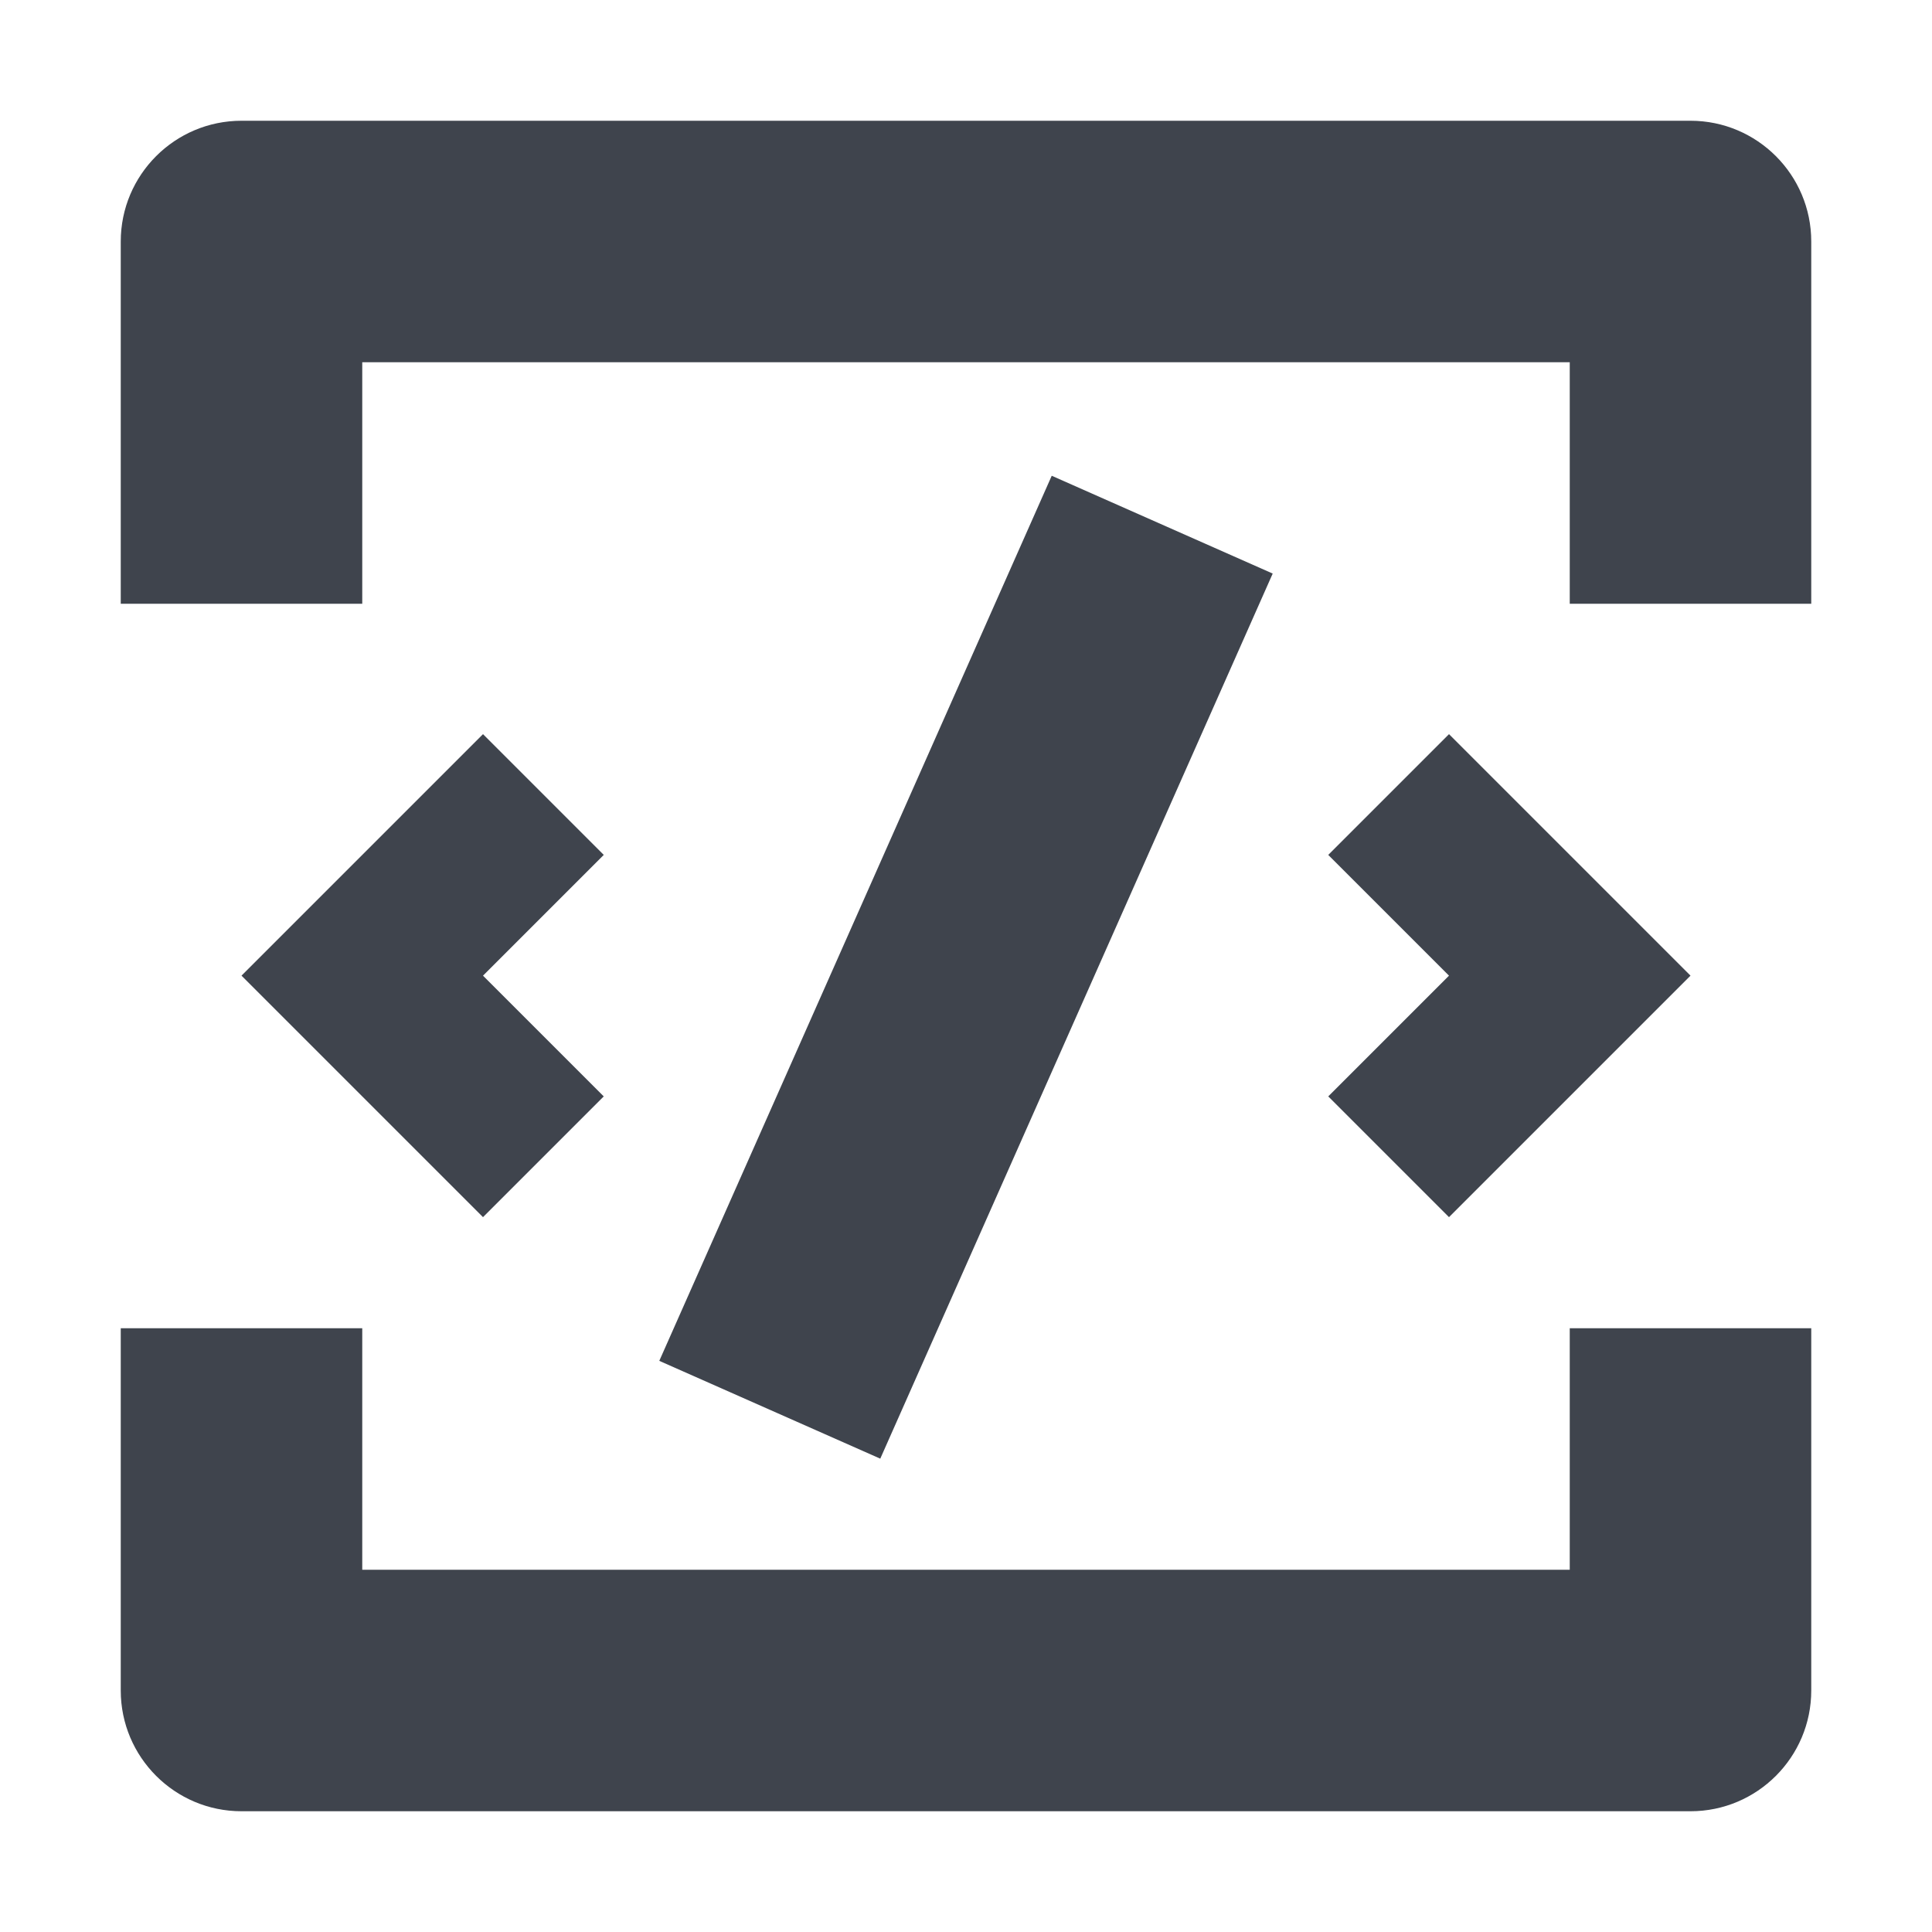 <?xml version="1.0" encoding="UTF-8"?>
<svg width="16px" height="16px" viewBox="0 0 16 16" version="1.1" xmlns="http://www.w3.org/2000/svg" xmlns:xlink="http://www.w3.org/1999/xlink">
    <!-- Generator: Sketch 57.1 (83088) - https://sketch.com -->
    <title>software-versions-active-outline-16</title>
    <desc>Created with Sketch.</desc>
    <g id="software-versions-active-outline-16" stroke="none" stroke-width="1" fill="none" fill-rule="evenodd">
        <g id="LUI-icon-pd-software-solid-16">
            <rect id="Rectangle" x="0" y="0" width="16" height="16"></rect>
            <path d="M12,6.08 L11,7.08 L12,8.08 L11,9.08 L12,10.08 L14,8.08 L12,6.08 Z M4,8.08 L5,7.08 L4,6.08 L2,8.08 L4,10.08 L5,9.08 L4,8.08 Z M7.29,12.08 L5.46,11.27 L8.71,3.94 L10.54,4.75 L7.29,12.08 Z M15,5 L13,5 L13,3 L3,3 L3,5 L1,5 L1,2 C1,1.448 1.448,1 2,1 L14,1 C14.552,1 15,1.448 15,2 L15,5 Z M1,11 L3,11 L3,13 L13,13 L13,11 L15,11 L15,14 C15,14.552 14.552,15 14,15 L2,15 C1.448,15 1,14.552 1,14 L1,11 Z" id="Shape" fill-opacity="0.8" fill="#0F1621" fill-rule="nonzero"></path>
        </g>
    </g>
</svg>